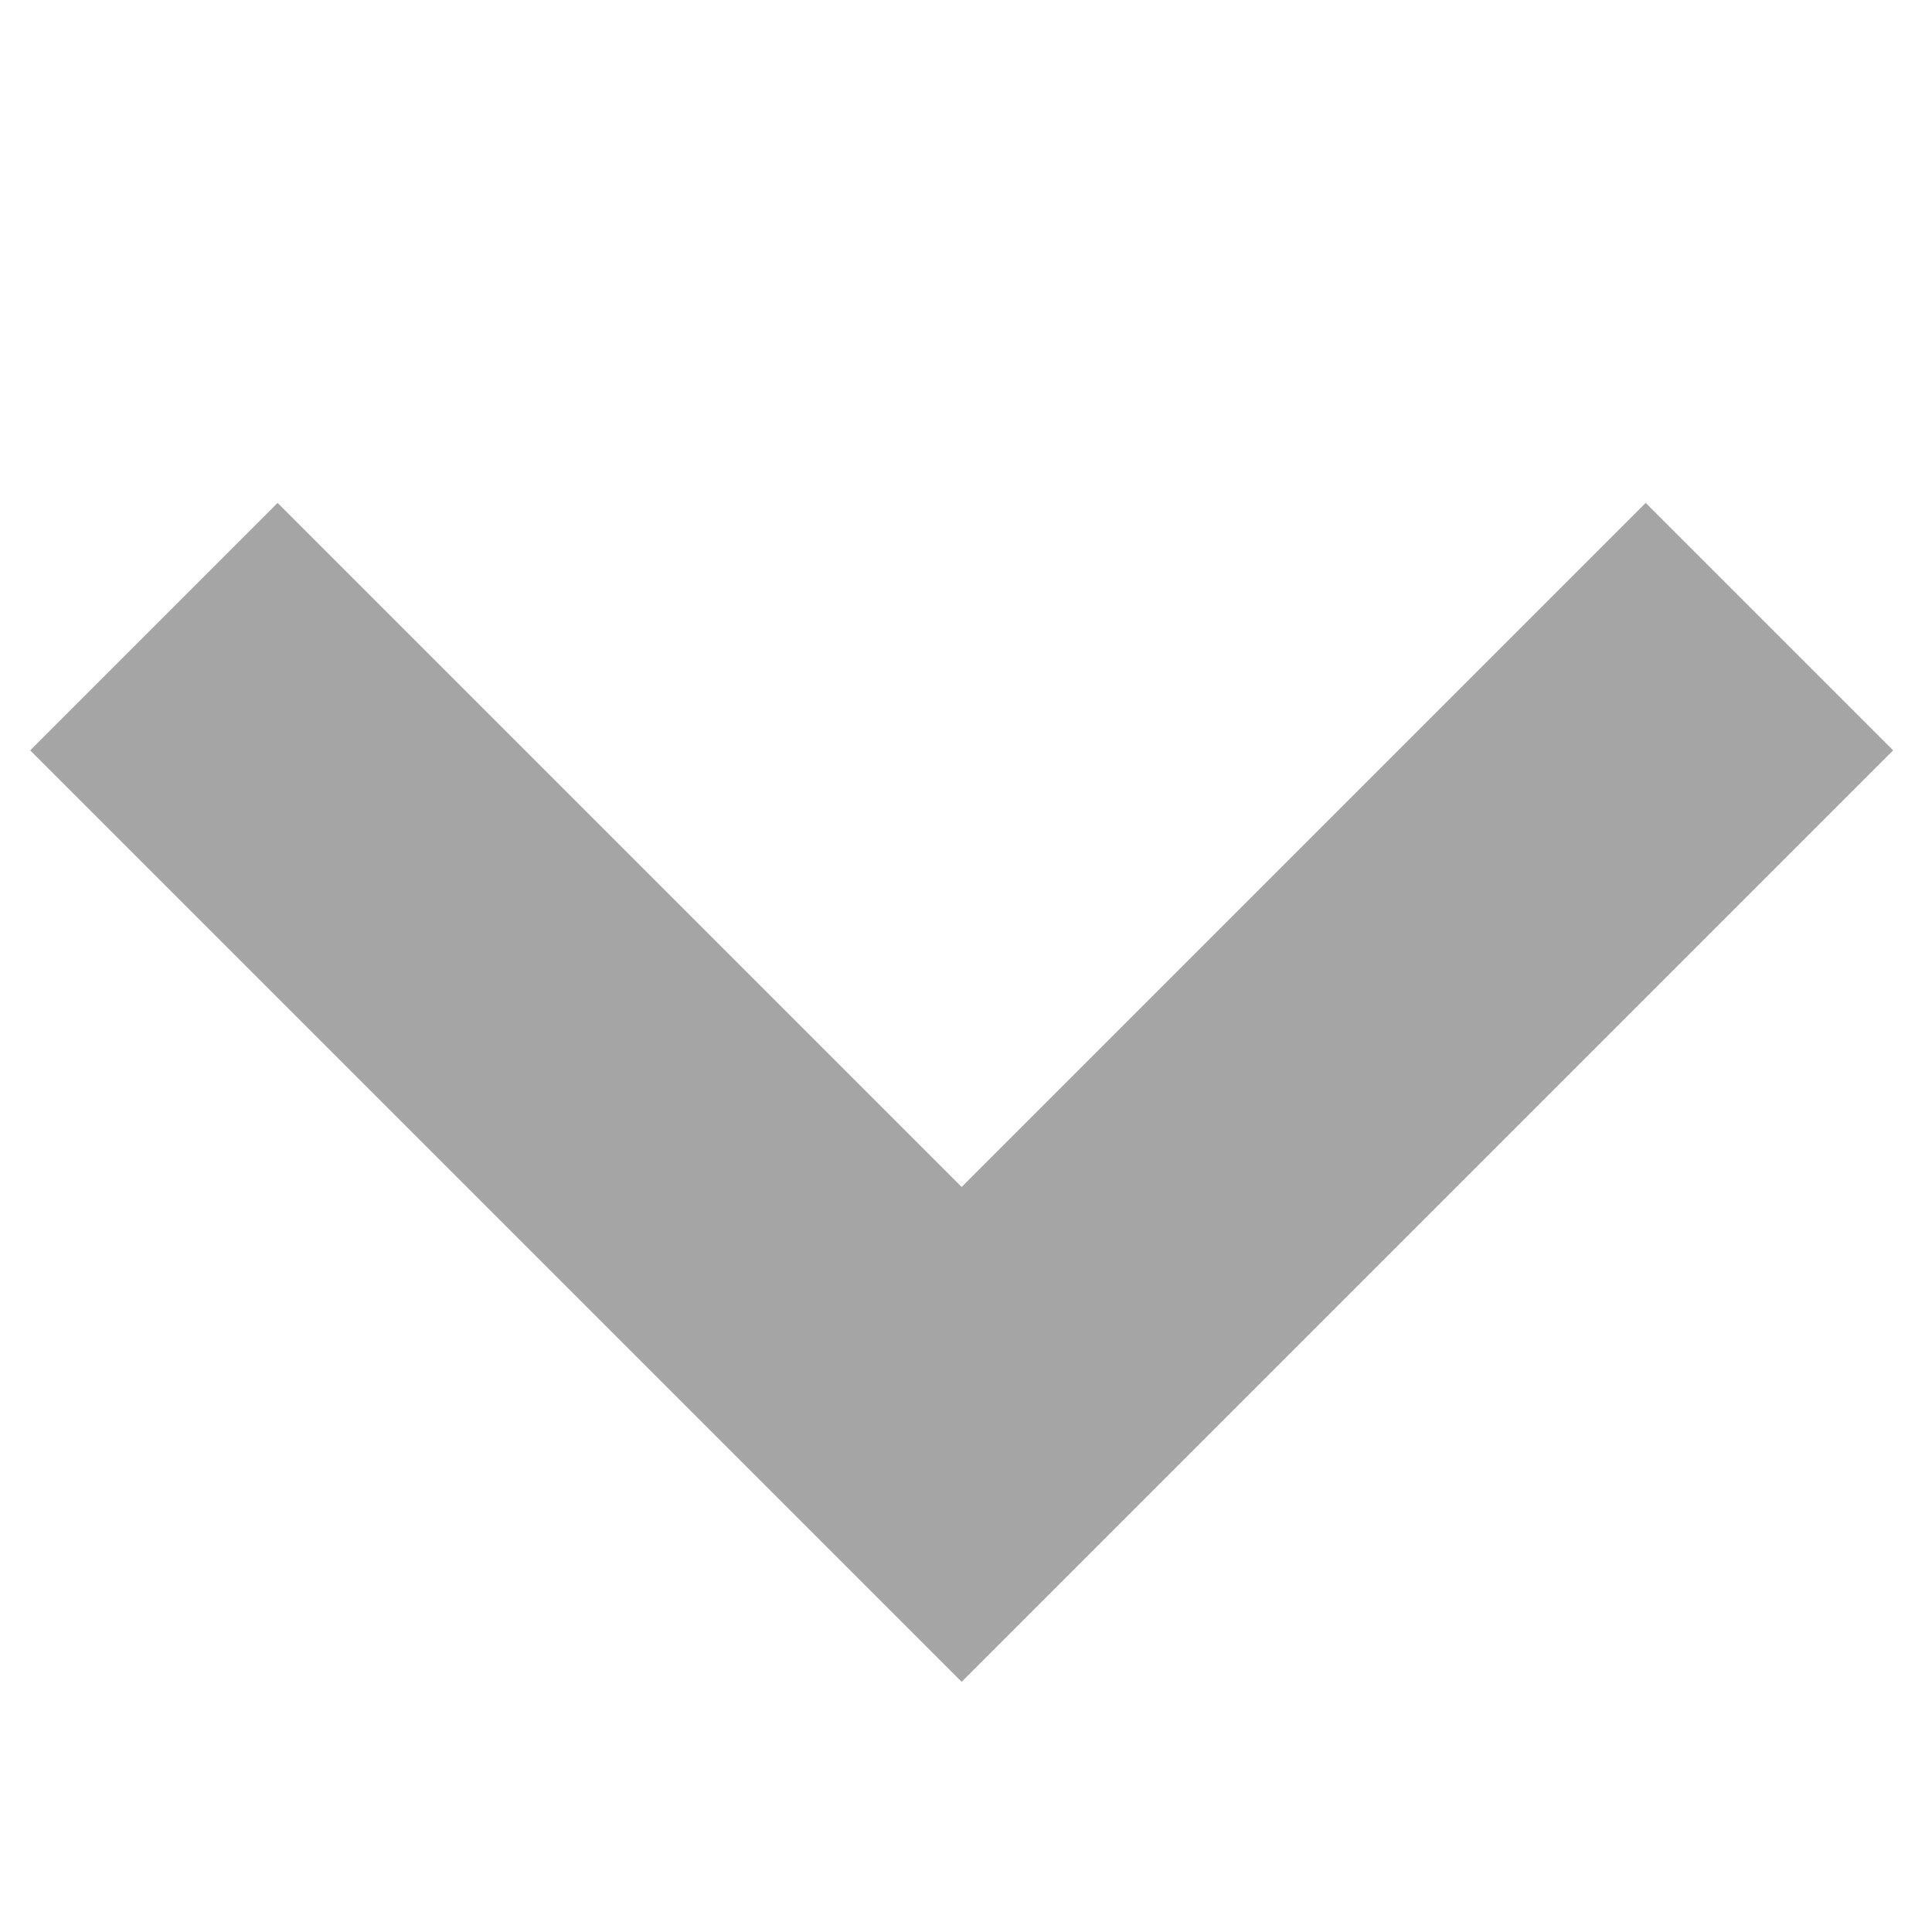 <svg width="32" height="32" viewBox="0 0 32 32" fill="none" xmlns="http://www.w3.org/2000/svg">
<g clip-path="url(#clip0_68_6)">
<path fill-rule="evenodd" clip-rule="evenodd" d="M20.026 23.758L31.356 12.428L27.258 8.33L15.928 19.66L4.598 8.33L0.5 12.428L11.83 23.758L15.928 27.856L20.026 23.758Z" fill="#A5A5A5"/>
</g>
<defs>
<clipPath id="clip0_68_6">
<rect width="32" height="32" fill="white"/>
</clipPath>
</defs>
</svg>

